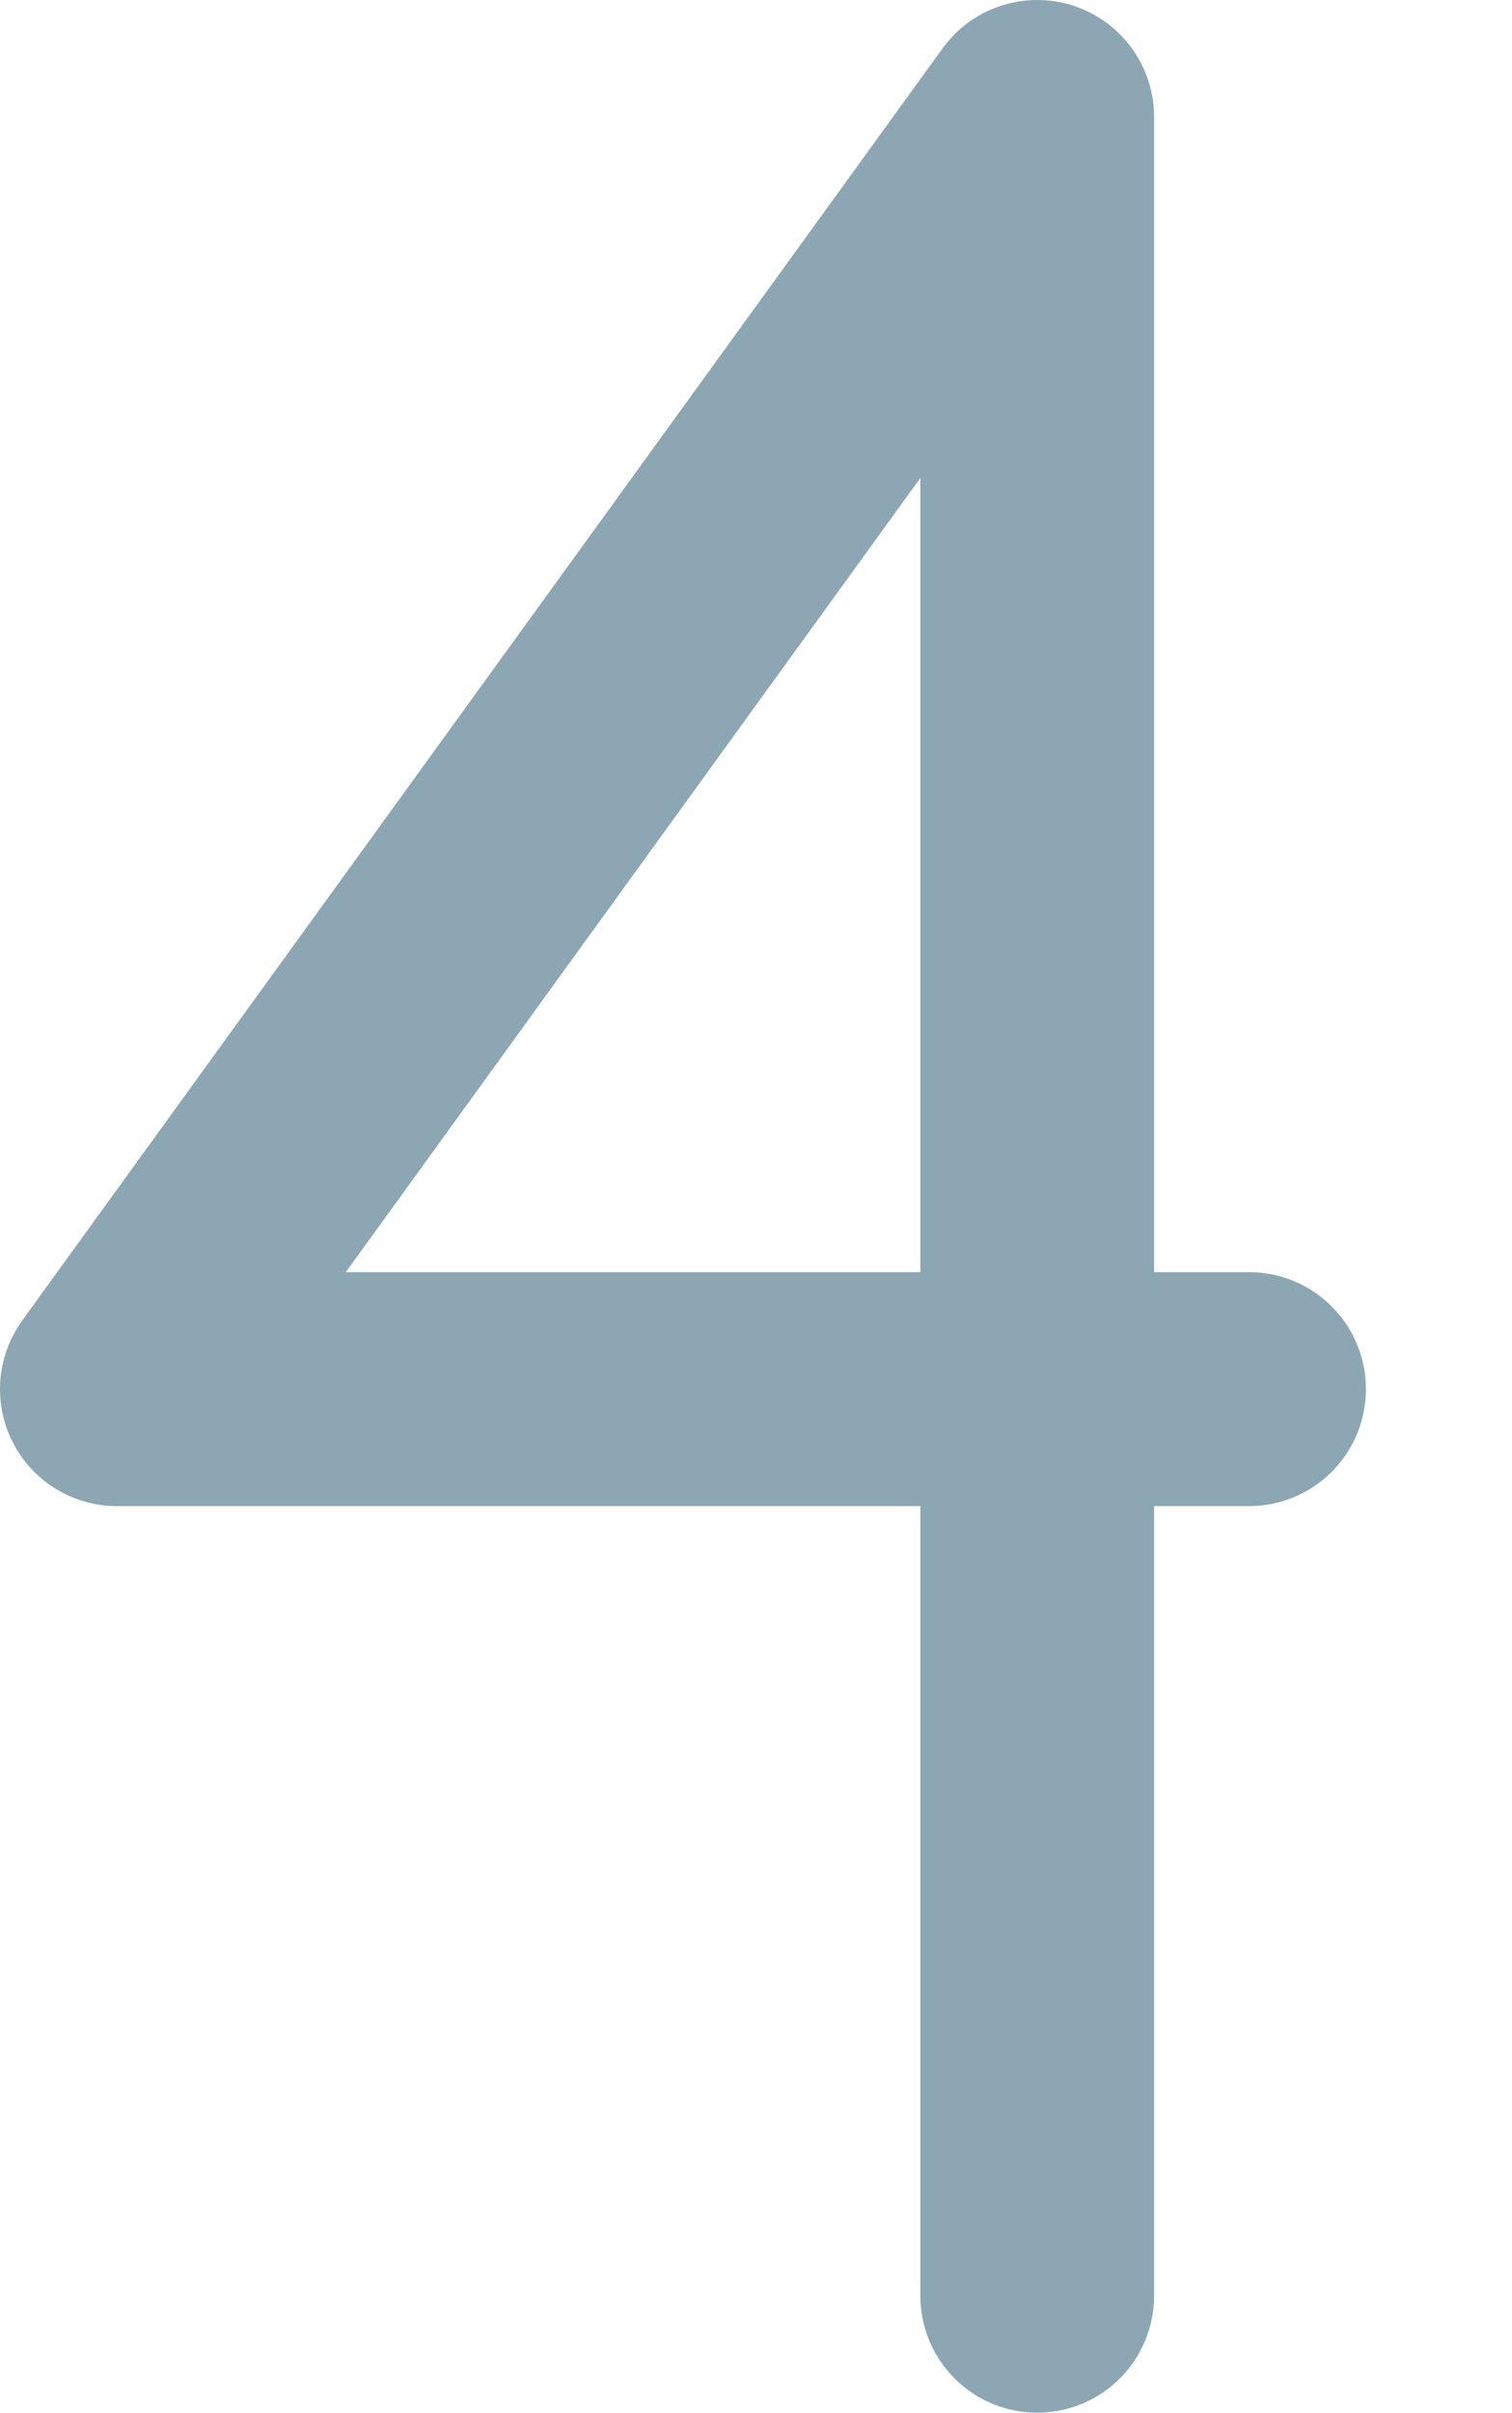 <?xml version="1.0" encoding="UTF-8"?>

<svg xmlns="http://www.w3.org/2000/svg" version="1.2" baseProfile="tiny" xml:space="preserve" style="shape-rendering:geometricPrecision; fill-rule:evenodd;" width="2.07mm" height="3.3mm" viewBox="-1.91 -1.66 2.07 3.3">
  <title>SOUNDS14</title>
  <desc>shallow soundings, less than or equal to the safety depth</desc>
  <rect style="stroke:black;stroke-width:0.32;display:none;" fill="none" x="-1.75" y="-1.5" height="2.98" width="1.55"/>
  <rect style="stroke:blue;stroke-width:0.32;display:none;" fill="none" x="-1.75" y="-1.5" height="2.98" width="1.75"/>
  <path d=" M -0.49,1.48 L -0.49,-1.5 L -1.75,0.24 L -0.2,0.24" style="stroke-linecap:round;stroke-linejoin:round;fill:none;stroke:#8CA6B3;" stroke-width="0.32" />
  <circle style="stroke:red;stroke-width:0.64;display:none;" fill="none" cx="0" cy="0" r="1"/>
</svg>
